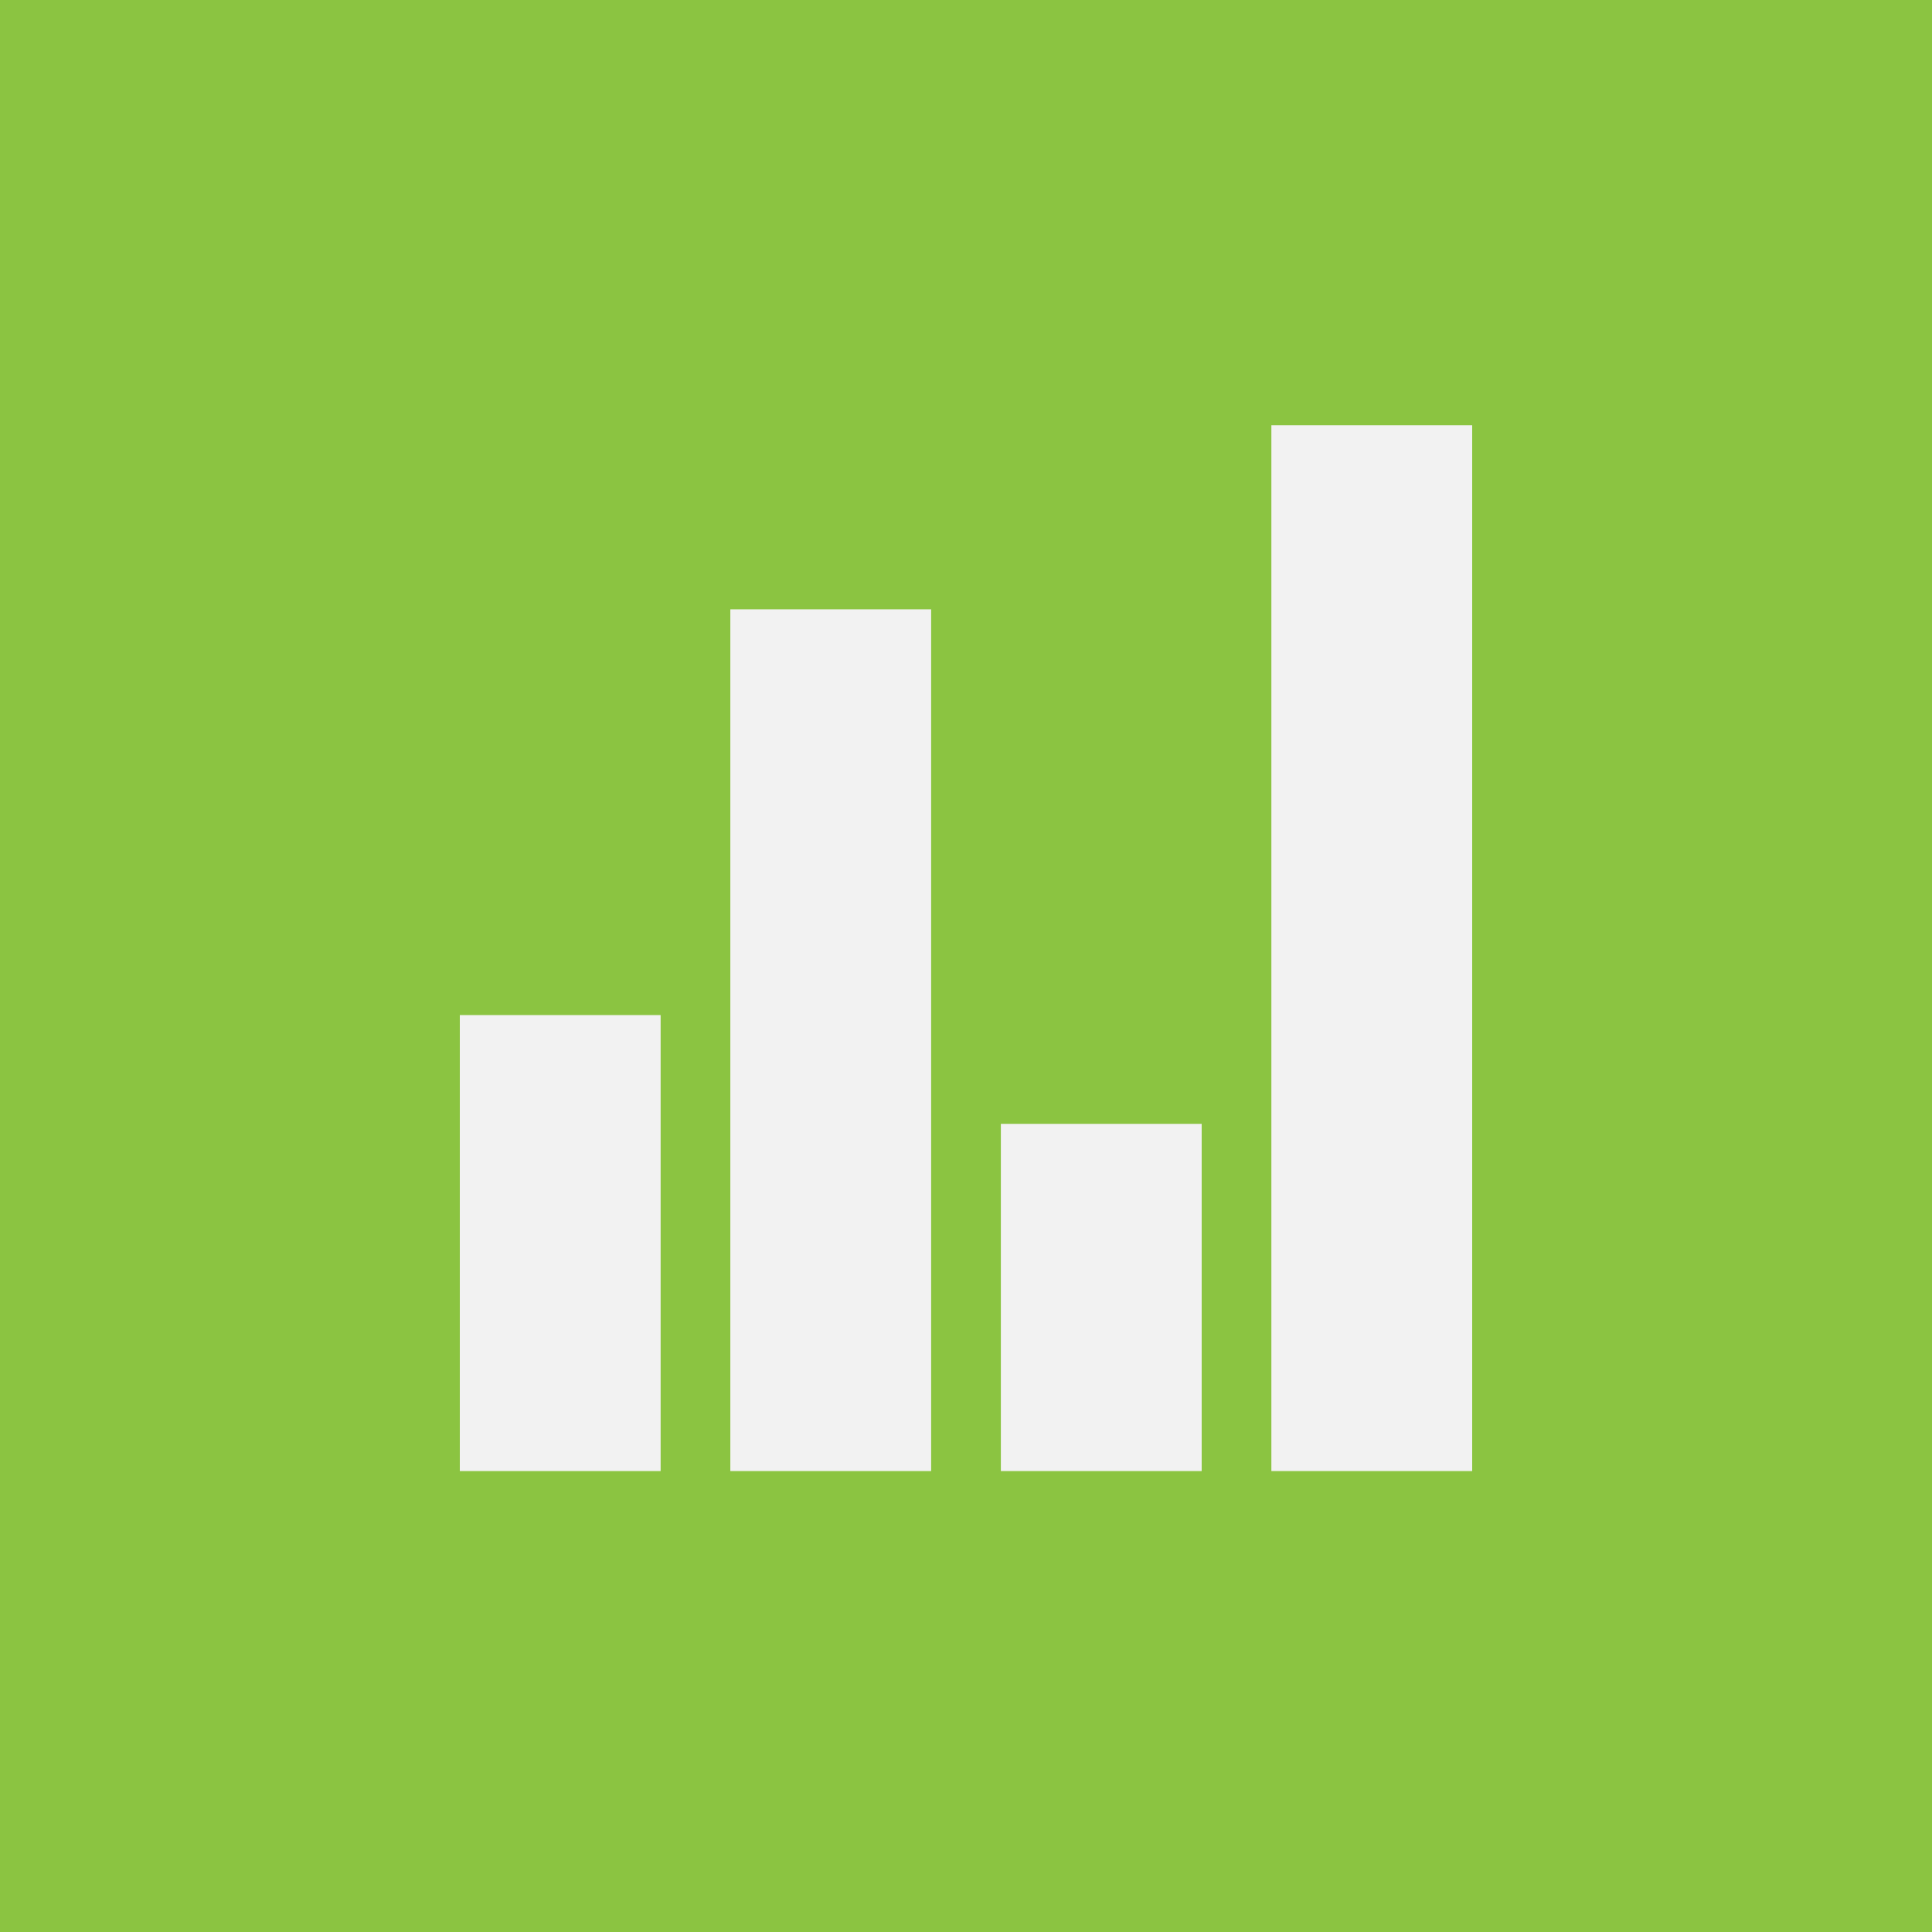 <svg id="Layer_1" data-name="Layer 1" xmlns="http://www.w3.org/2000/svg" viewBox="0 0 500 500"><defs><style>.cls-1{fill:#8bc441;}.cls-2{fill:#f2f2f2;}</style></defs><title>para cajero delivery</title><rect class="cls-1" width="500" height="500"/><rect class="cls-2" x="119" y="262.7" width="51.97" height="118.01"/><rect class="cls-2" x="189.01" y="157.69" width="51.97" height="223.02"/><rect class="cls-2" x="259.02" y="290.85" width="51.97" height="89.86"/><rect class="cls-2" x="329.03" y="110.05" width="51.97" height="270.66"/></svg>